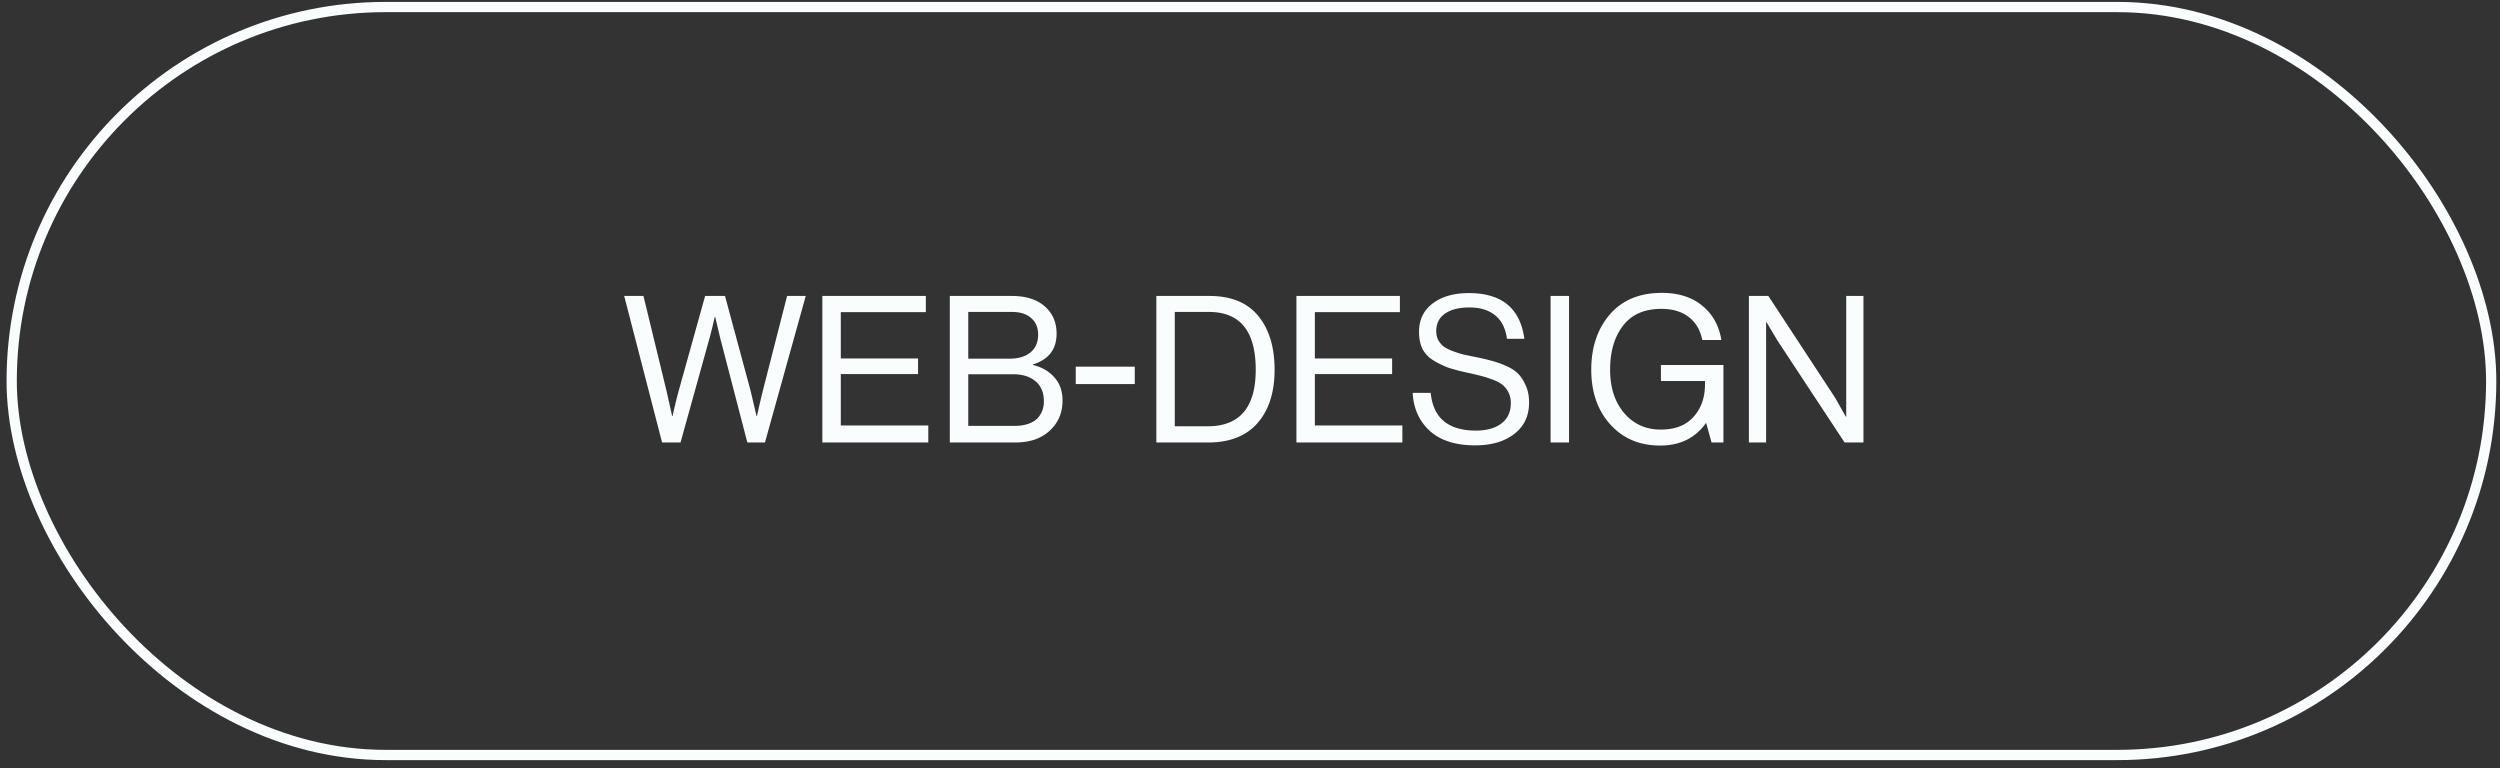 <svg xmlns="http://www.w3.org/2000/svg" width="244" height="75" fill="none"><rect width="100%" height="100%" fill="#333333" stroke="none"/><path d="m64.62 43.186-3.7-14.3h1.88l2.26 9.3.54 2.42h.04c.227-1.014.427-1.834.6-2.46l2.58-9.26h1.94l2.5 9.26.58 2.46h.04c.227-1.027.414-1.834.56-2.42l2.38-9.3h1.82l-3.98 14.3h-1.72l-2.62-10.08-.52-2.18h-.04c-.2.893-.38 1.62-.54 2.18l-2.8 10.08h-1.8Zm15.642 0v-14.3h10.1v1.58h-8.3v4.52h7.54v1.52h-7.54v5.02h8.54v1.66h-10.34Zm12.441 0v-14.3h6.06c1.507 0 2.654.413 3.44 1.24.614.64.92 1.453.92 2.44 0 1.52-.766 2.52-2.3 3v.06c.854.2 1.547.6 2.08 1.2.534.587.8 1.34.8 2.26 0 1.093-.346 2.007-1.04 2.74-.84.907-2.033 1.36-3.58 1.36h-6.38Zm1.8-1.62h4.5c.987 0 1.734-.24 2.24-.72.427-.453.64-1.007.64-1.66 0-.867-.273-1.527-.82-1.98-.546-.454-1.273-.68-2.18-.68h-4.38v5.04Zm0-6.56h4.04c.867 0 1.547-.207 2.04-.62.494-.414.74-.987.74-1.72 0-.693-.226-1.233-.68-1.62-.44-.4-1.06-.6-1.86-.6h-4.28v4.56Zm10.491 2.48v-1.7h5.76v1.7h-5.76Zm7.866 5.7v-14.3h5.2c2.093 0 3.673.646 4.74 1.94 1.066 1.293 1.6 3.047 1.6 5.26 0 2.2-.554 3.933-1.66 5.2-1.107 1.267-2.714 1.9-4.82 1.9h-5.06Zm1.8-1.58h3.2c3.133 0 4.7-1.84 4.7-5.52 0-3.76-1.52-5.64-4.56-5.64h-3.34v11.16Zm11.871 1.58v-14.3h10.1v1.58h-8.3v4.52h7.54v1.52h-7.54v5.02h8.54v1.66h-10.34Zm17.447.28c-1.92 0-3.4-.474-4.44-1.42-1.027-.947-1.58-2.18-1.66-3.7h1.76c.24 2.453 1.713 3.68 4.42 3.68 1.026 0 1.846-.227 2.46-.68.626-.467.94-1.133.94-2a2.261 2.261 0 0 0-.76-1.74c-.2-.187-.507-.36-.92-.52-.414-.16-.8-.287-1.16-.38a32.275 32.275 0 0 0-1.44-.34 18.07 18.07 0 0 1-1.82-.48 7.933 7.933 0 0 1-1.44-.7 2.895 2.895 0 0 1-1.08-1.12c-.227-.467-.34-1.027-.34-1.68 0-1.174.44-2.094 1.32-2.76.893-.68 2.073-1.02 3.54-1.02 3.213 0 5.02 1.486 5.42 4.46h-1.7c-.134-1.014-.514-1.774-1.14-2.28-.627-.52-1.474-.78-2.54-.78-.987 0-1.774.2-2.36.6-.574.4-.86.966-.86 1.7 0 .32.06.607.18.86.133.24.3.447.5.62.213.16.486.306.82.44.346.133.686.246 1.02.34.333.08.74.166 1.22.26.666.133 1.213.26 1.64.38.426.106.9.273 1.42.5.52.226.92.486 1.2.78.293.293.54.68.74 1.16.213.466.32 1.013.32 1.64 0 1.306-.487 2.333-1.46 3.08-.96.733-2.227 1.1-3.8 1.1Zm7.359-.28v-14.3h1.8v14.3h-1.8Zm15.711 0-.52-1.88h-.04c-1.04 1.453-2.527 2.18-4.46 2.18-2 0-3.62-.687-4.86-2.06-1.24-1.373-1.86-3.154-1.86-5.34 0-2.187.6-3.98 1.8-5.38 1.213-1.413 2.906-2.12 5.08-2.12 1.626 0 2.94.413 3.94 1.24 1.013.813 1.64 1.933 1.88 3.36h-1.86c-.2-.974-.64-1.72-1.32-2.24-.68-.534-1.574-.8-2.68-.8-1.654 0-2.9.546-3.74 1.64-.84 1.093-1.26 2.526-1.26 4.3 0 1.747.46 3.16 1.38 4.24.92 1.066 2.106 1.6 3.56 1.6 1.4 0 2.466-.413 3.2-1.24.746-.827 1.12-1.88 1.12-3.16v-.34h-4.3v-1.56h6.1v7.56h-1.16Zm3.644 0v-14.3h1.9l6.52 9.94 1.04 1.84h.04v-11.78h1.68v14.3h-1.84l-6.56-9.96-1.06-1.78h-.04v11.74h-1.68Z" fill="#F9FDFE"/><rect x="1.141" y=".686" width="242" height="73" rx="36.5" stroke="#F9FDFE"/></svg>